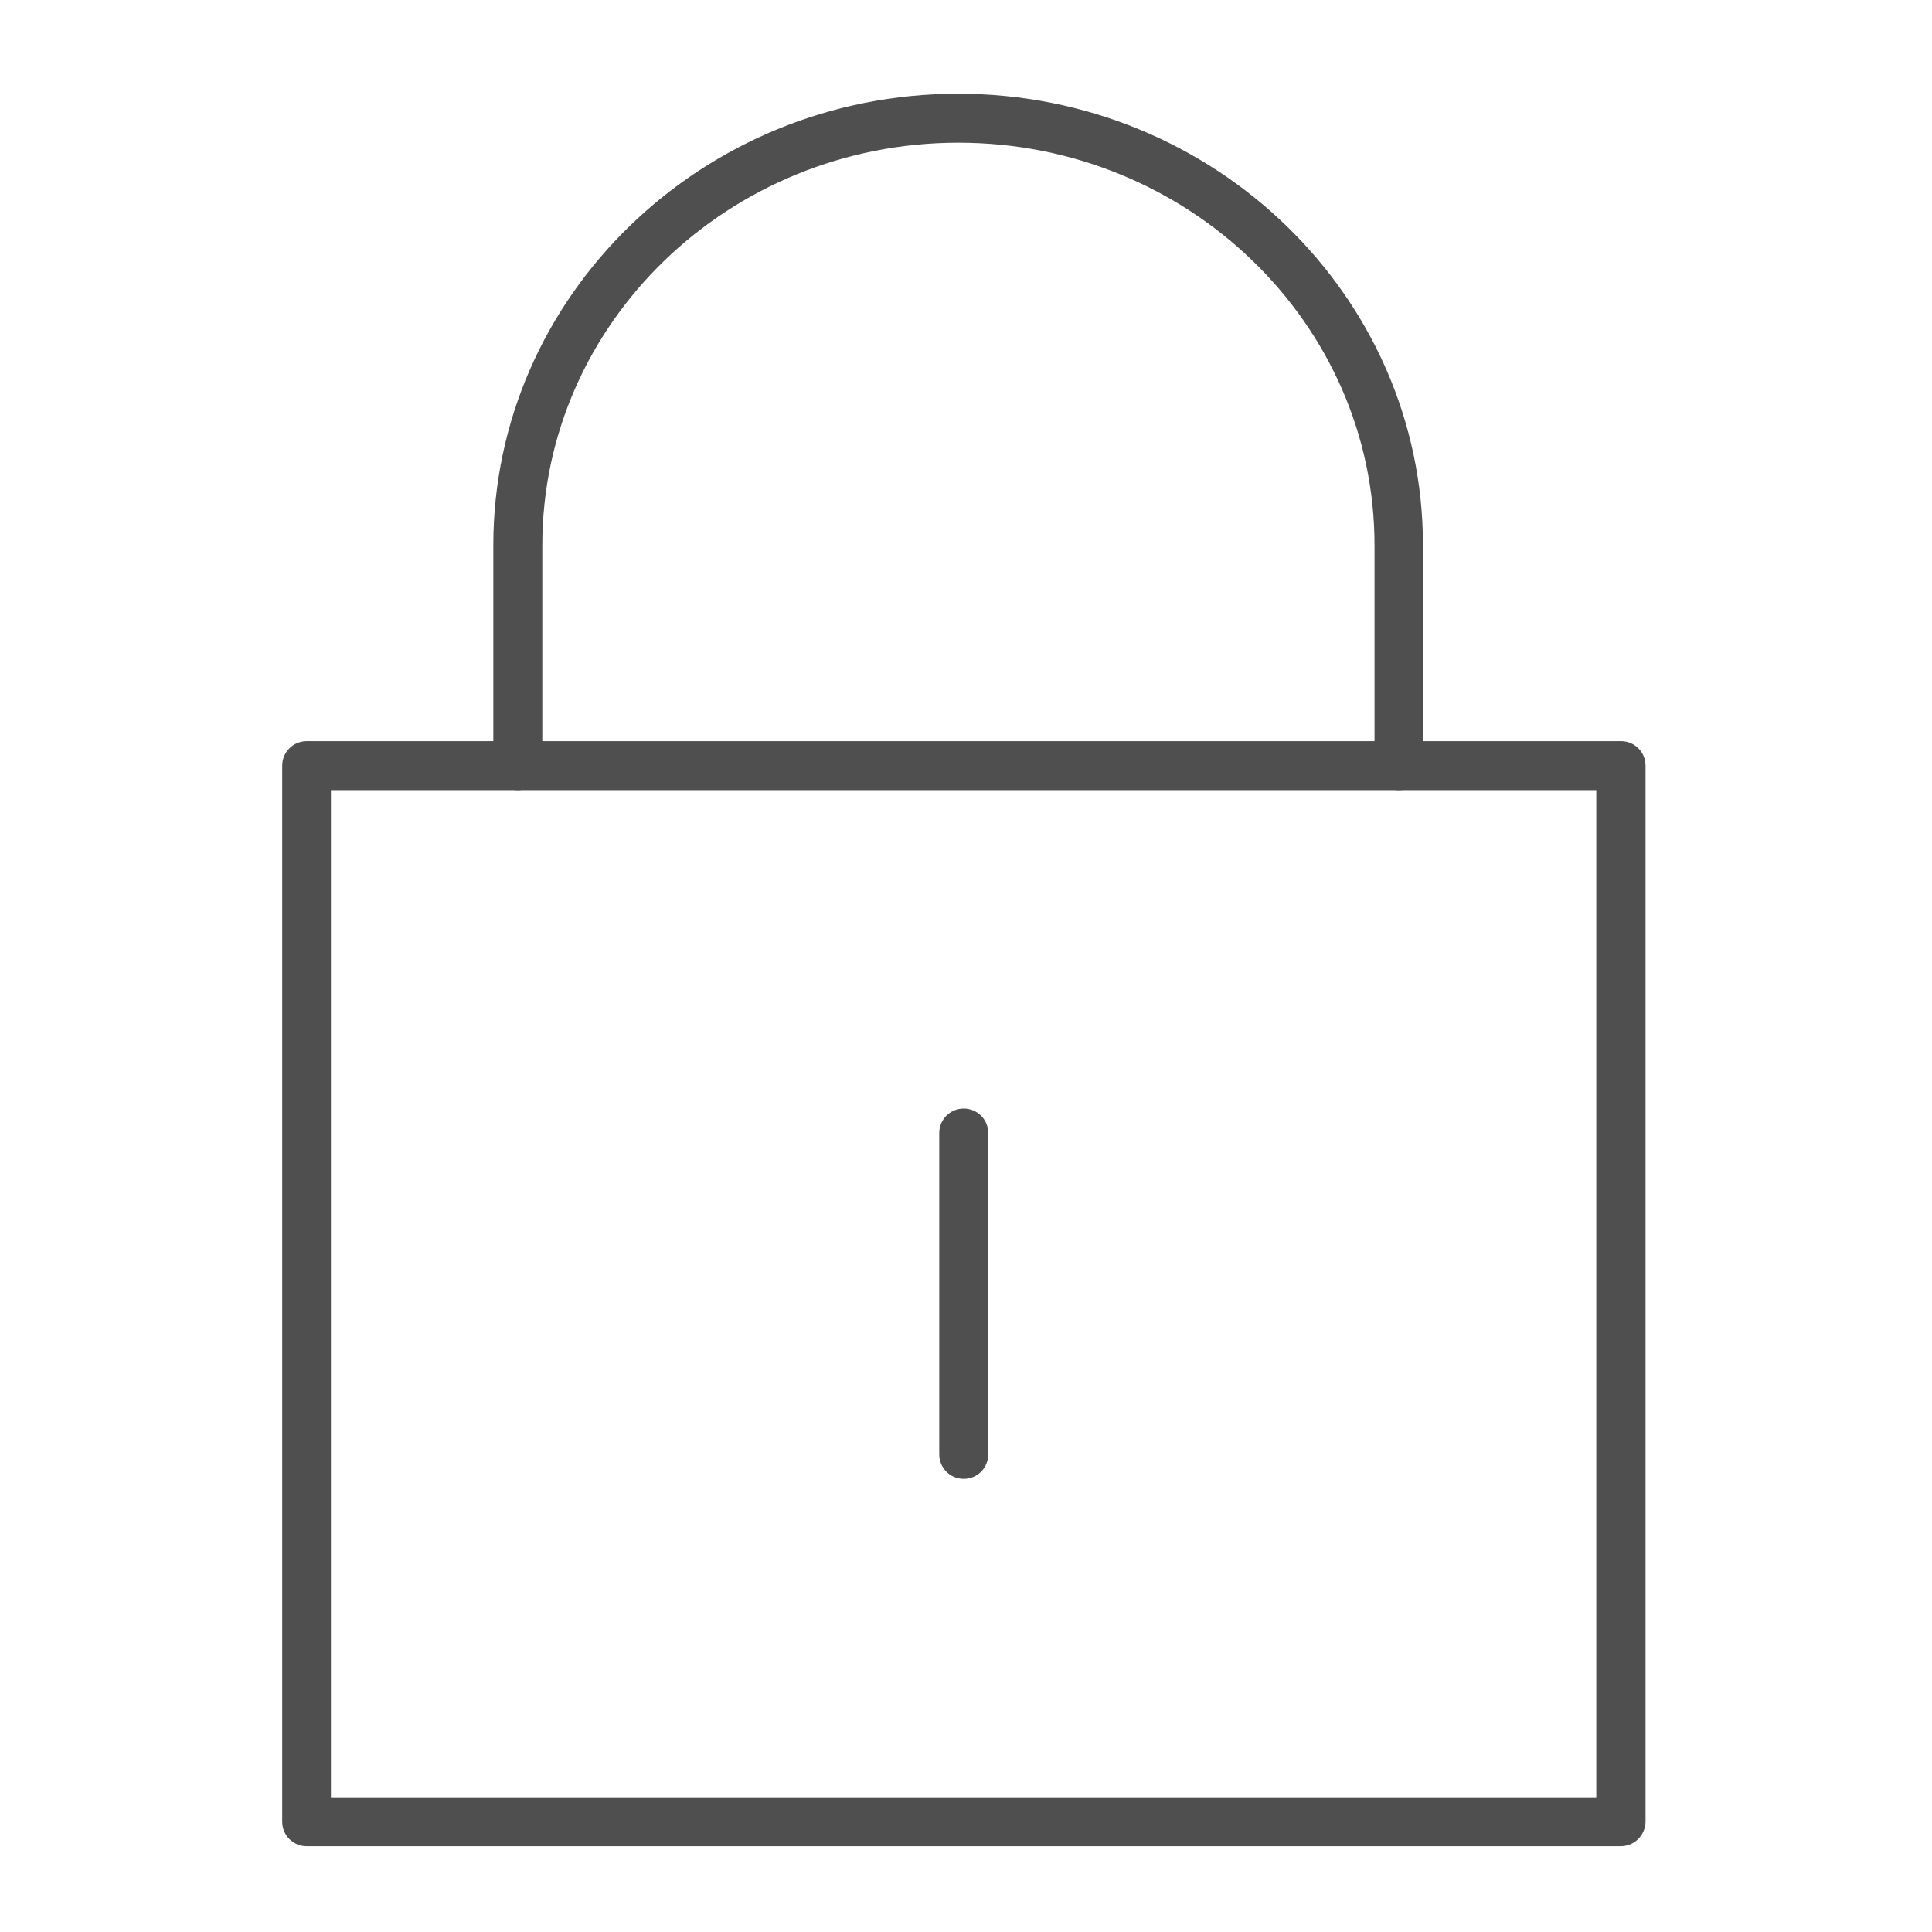 <?xml version="1.0" encoding="utf-8"?>
<!-- Generator: Adobe Illustrator 26.5.0, SVG Export Plug-In . SVG Version: 6.00 Build 0)  -->
<svg version="1.1" id="katman_1" xmlns="http://www.w3.org/2000/svg" xmlns:xlink="http://www.w3.org/1999/xlink" x="0px" y="0px"
	 viewBox="0 0 725.7 725.7" style="enable-background:new 0 0 725.7 725.7;" xml:space="preserve">
<style type="text/css">
	.st0{fill:#504F4F;}
</style>
<g>
	<path class="st0" d="M608.8,693.5H115.2c-5.1,0-9.2-4.1-9.2-9.2V287.6c0-5.1,4.1-9.2,9.2-9.2h493.7c5.1,0,9.2,4.1,9.2,9.2v396.7
		C618,689.4,613.9,693.5,608.8,693.5z M124.3,675.1h475.3V296.8H124.3V675.1z"/>
	<path class="st0" d="M525.5,296.8c-5.1,0-9.2-4.1-9.2-9.2v-82.8c0-83.4-70.1-151.2-156.3-151.2s-156.3,67.8-156.3,151.2v82.8
		c0,5.1-4.1,9.2-9.2,9.2c-5.1,0-9.2-4.1-9.2-9.2v-82.8c0-93.5,78.3-169.6,174.6-169.6c96.3,0,174.6,76.1,174.6,169.6v82.8
		C534.7,292.7,530.6,296.8,525.5,296.8z"/>
	<path class="st0" d="M362,555.5c-5.1,0-9.2-4.1-9.2-9.2V425.6c0-5.1,4.1-9.2,9.2-9.2c5.1,0,9.2,4.1,9.2,9.2v120.7
		C371.2,551.4,367.1,555.5,362,555.5z"/>
</g>
</svg>
